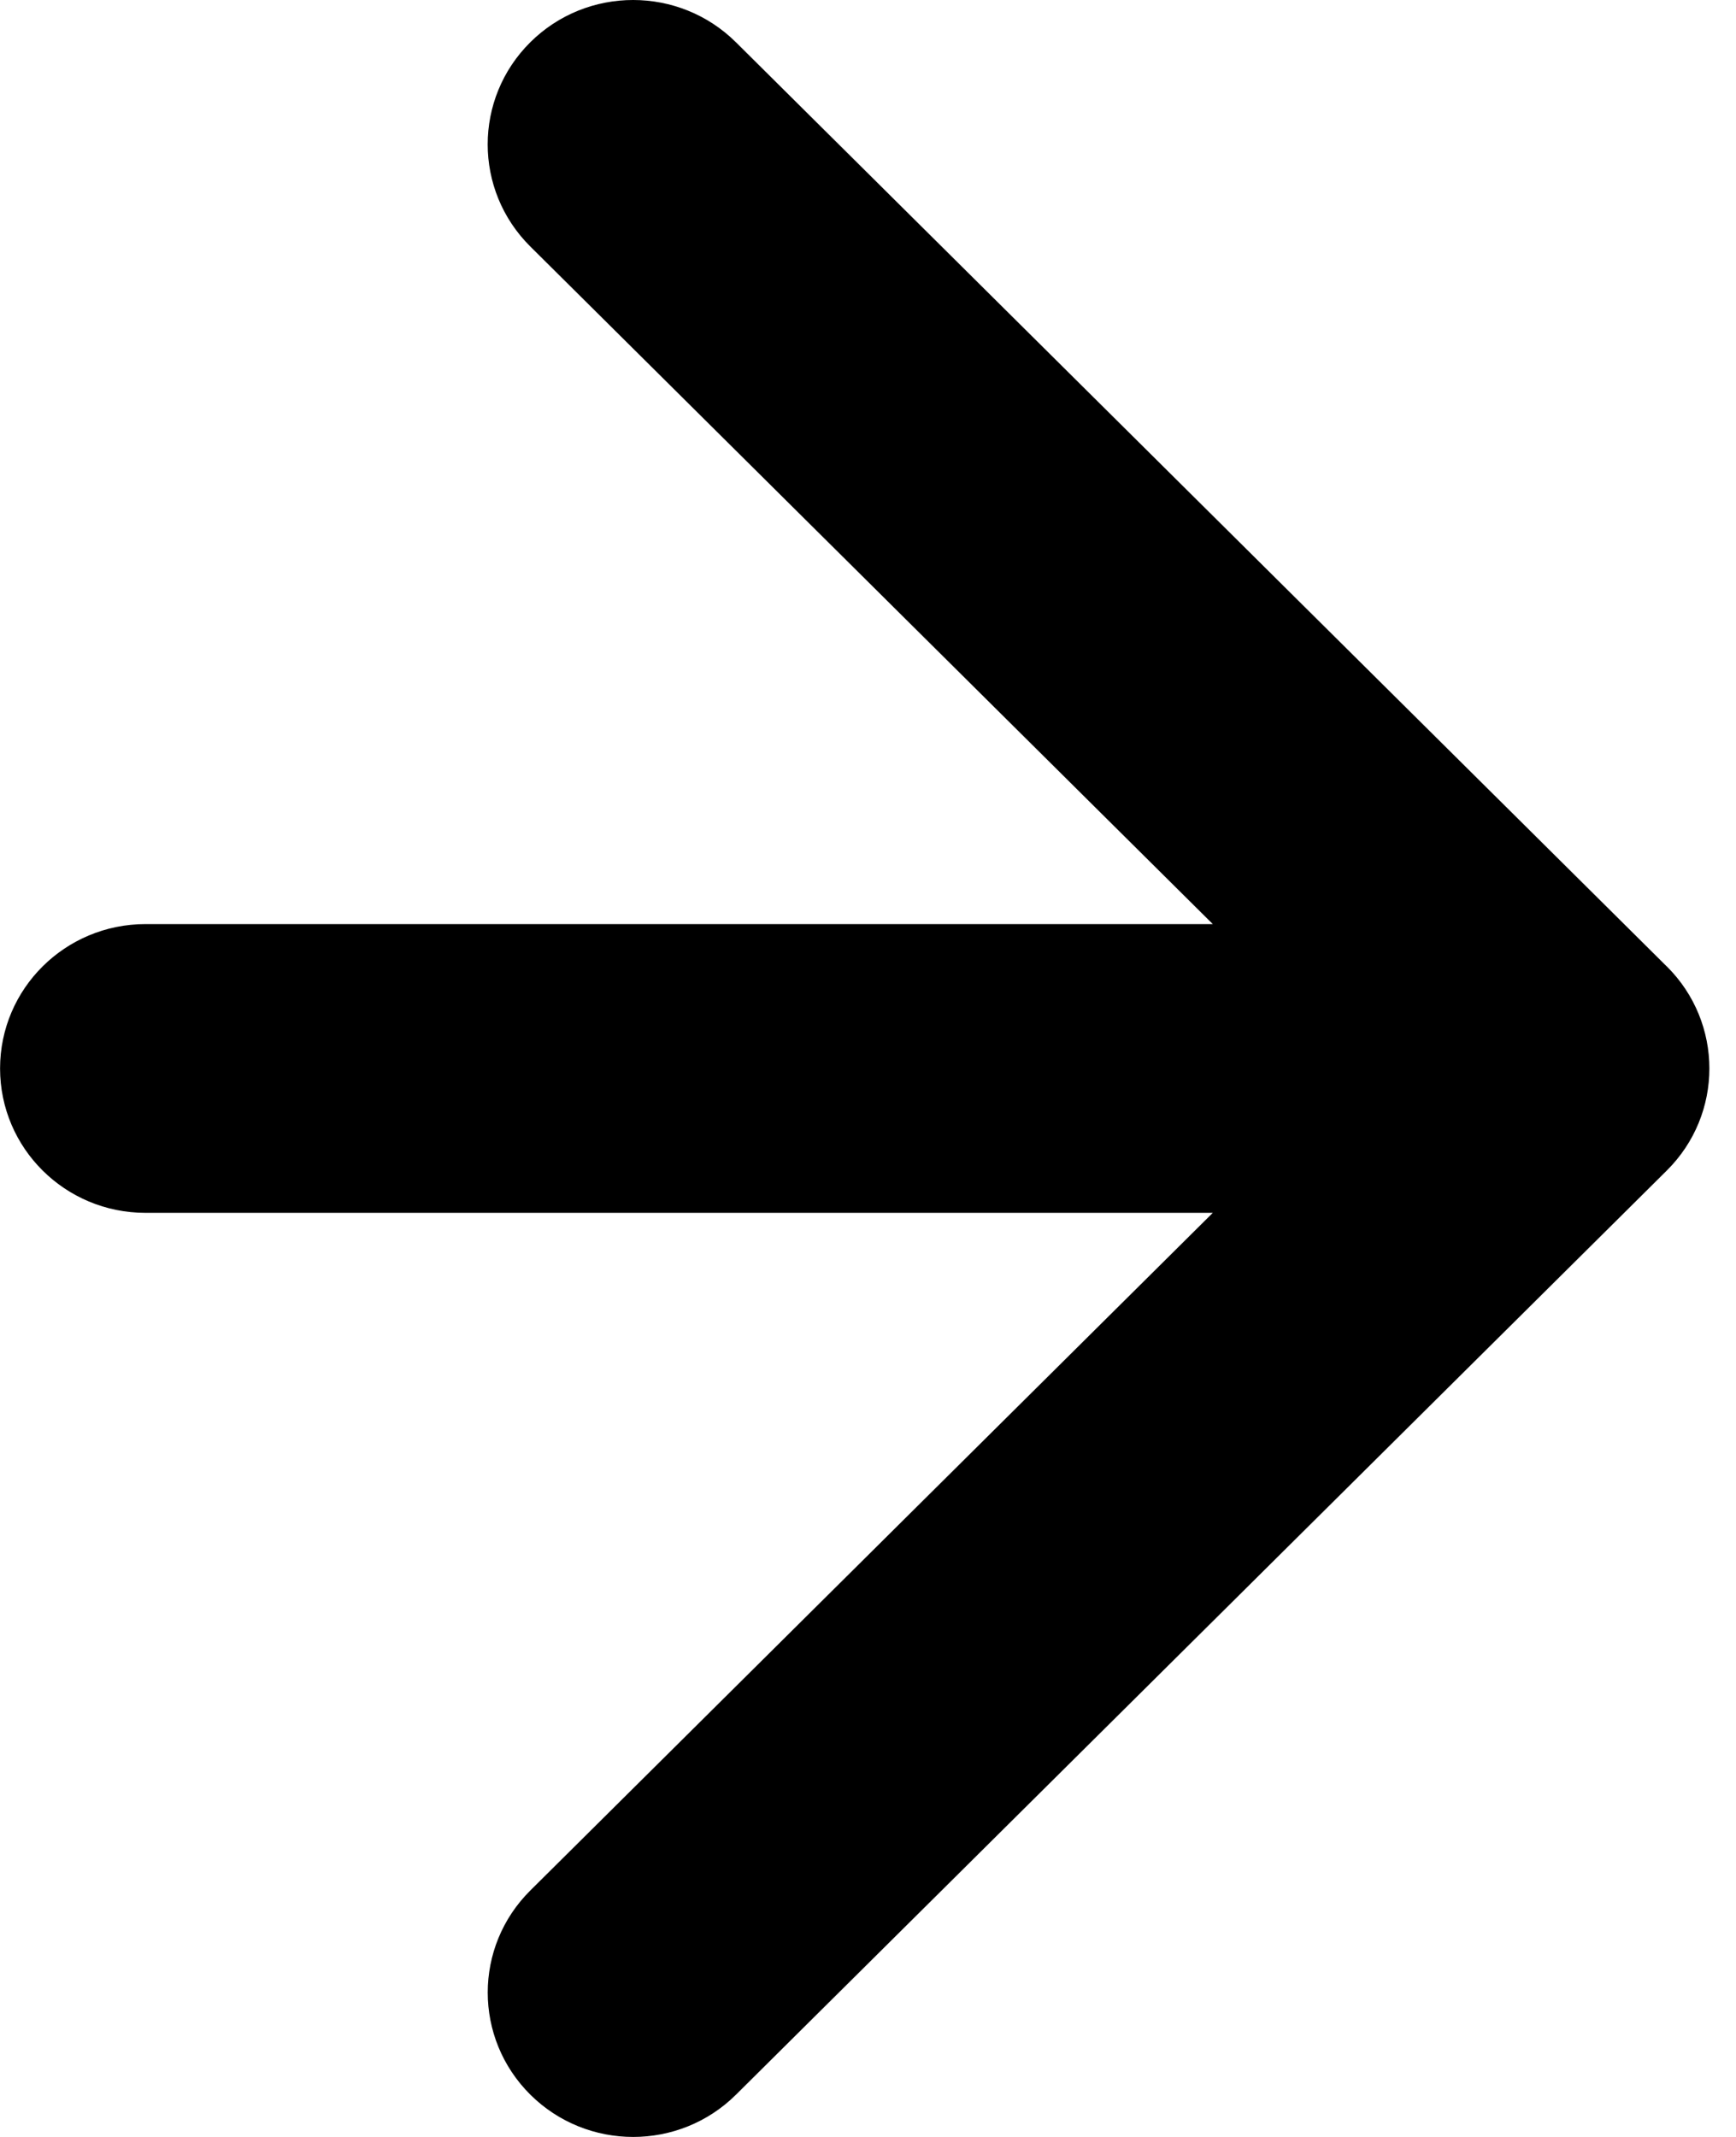 <!-- Generated by IcoMoon.io -->
<svg version="1.1" xmlns="http://www.w3.org/2000/svg" width="26" height="32" viewBox="0 0 26 32">
<title>arrow-right</title>
<path d="M24.962 14.471l-13.94-13.838c-0.851-0.844-2.23-0.844-3.080 0s-0.851 2.213 0 3.058l10.222 10.147h-15.985c-1.203 0-2.178 0.968-2.178 2.162s0.975 2.162 2.178 2.162h15.985l-10.221 10.147c-0.851 0.844-0.851 2.213 0 3.058 0.425 0.422 0.983 0.633 1.54 0.633s1.115-0.211 1.54-0.633l13.94-13.838c0.851-0.844 0.851-2.213 0-3.058z"></path>
</svg>
